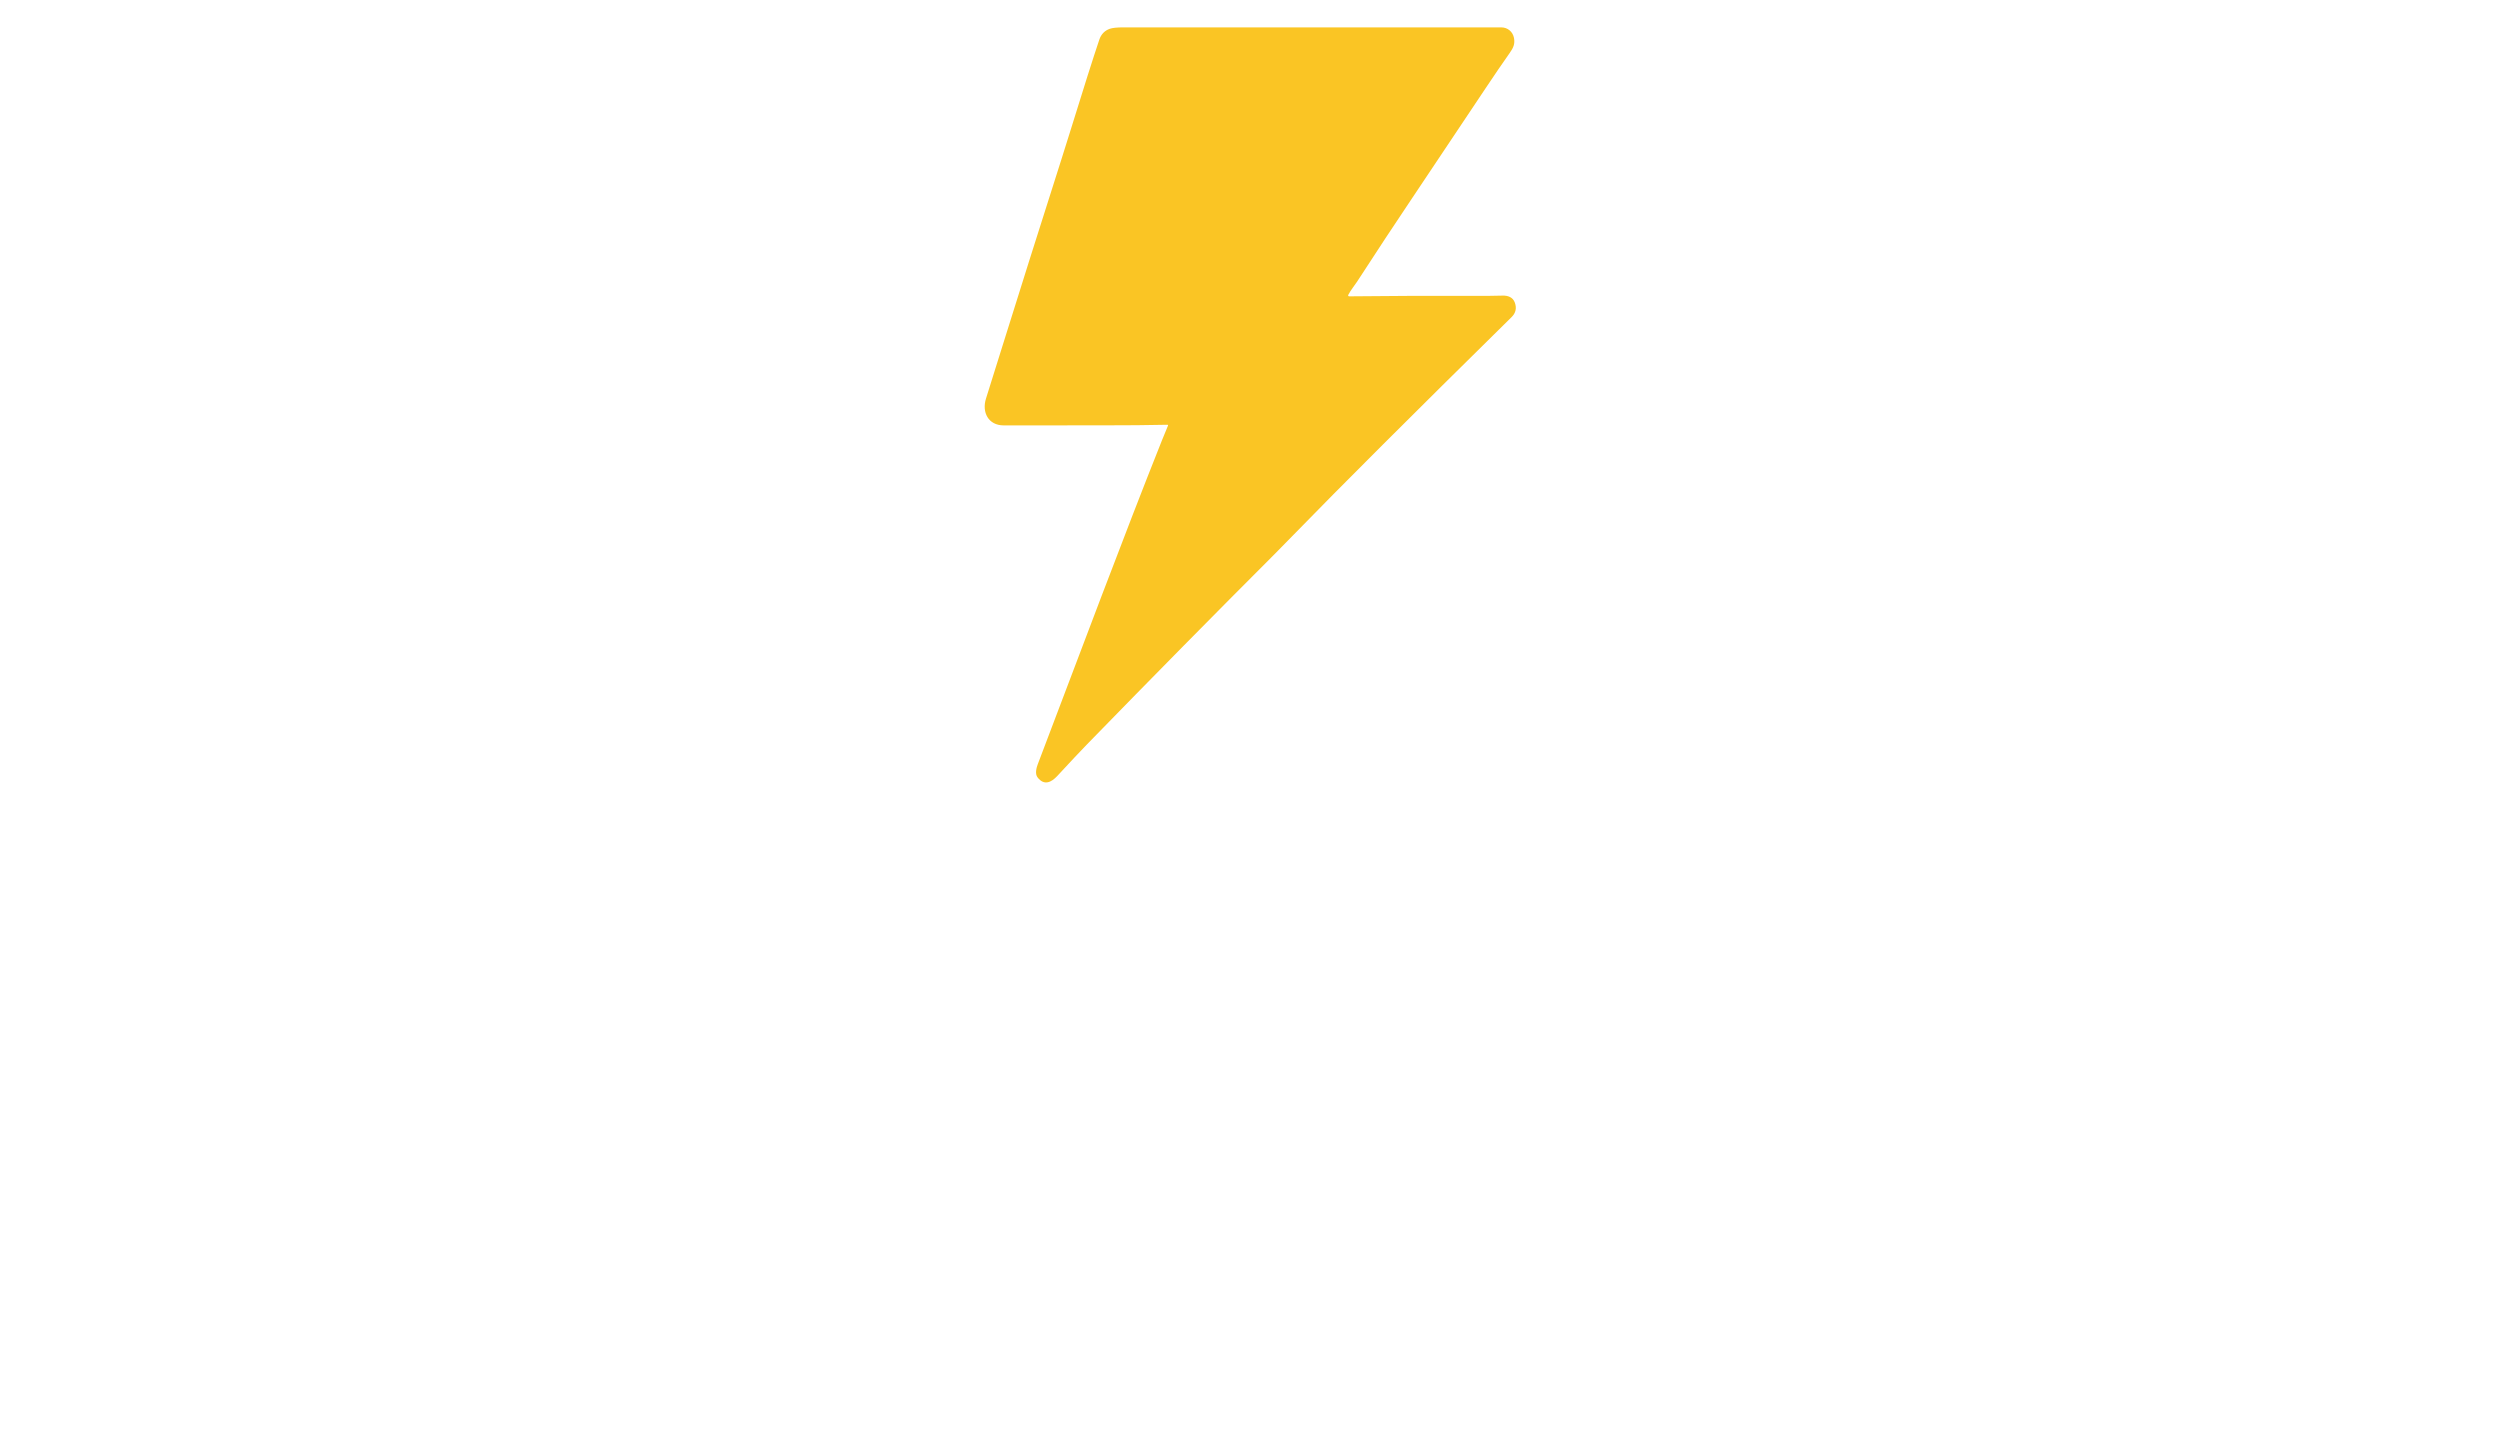 <?xml version="1.0" encoding="utf-8"?>
<svg xmlns="http://www.w3.org/2000/svg" width="490pt" height="280pt" viewBox="0 0 490 280" version="1.1" xmlns:xlink="http://www.w3.org/1999/xlink">
	<g id="surface2">
		<path d="M 228.909 83.47 Q 229.008 83.248 228.764 83.253 C 221.322 83.425 212.763 83.35 196.732 83.377 C 193.717 83.382 192.402 80.803 193.256 78.114 Q 194.094 75.479 196.48 67.82 Q 201.352 52.193 208.001 31.345 Q 208.807 28.819 209.608 26.232 Q 213.676 13.078 215.462 7.783 Q 216.003 6.184 217.5 5.649 Q 218.298 5.365 220.208 5.365 Q 283.873 5.346 294.261 5.368 C 295.491 5.37 296.503 6.206 296.741 7.438 C 296.964 8.6 296.623 9.363 295.903 10.381 Q 293.795 13.372 291.184 17.288 Q 281.139 32.352 276.675 38.996 Q 271.768 46.294 265.981 55.217 C 265.555 55.87 264.744 56.861 264.254 57.806 C 264.19 57.932 264.281 58.082 264.423 58.082 Q 276.302 57.951 287.786 57.989 Q 292.866 58.007 294.481 57.94 C 295.528 57.898 296.511 58.246 296.897 59.285 Q 297.51 60.932 296.273 62.15 Q 267.363 90.615 253.51 104.849 Q 250.839 107.591 249.758 108.671 Q 232.562 125.864 213.047 145.901 Q 211.178 147.821 207.238 152.079 C 206.054 153.359 204.643 154.04 203.358 152.363 C 202.817 151.661 203.149 150.456 203.403 149.79 C 211.86 127.546 220.149 105.35 227.733 86.333 Q 228.612 84.126 228.909 83.47 Z" style="fill:#fac524;"/>
	</g>
	<g id="surface4">
	</g>
</svg>
